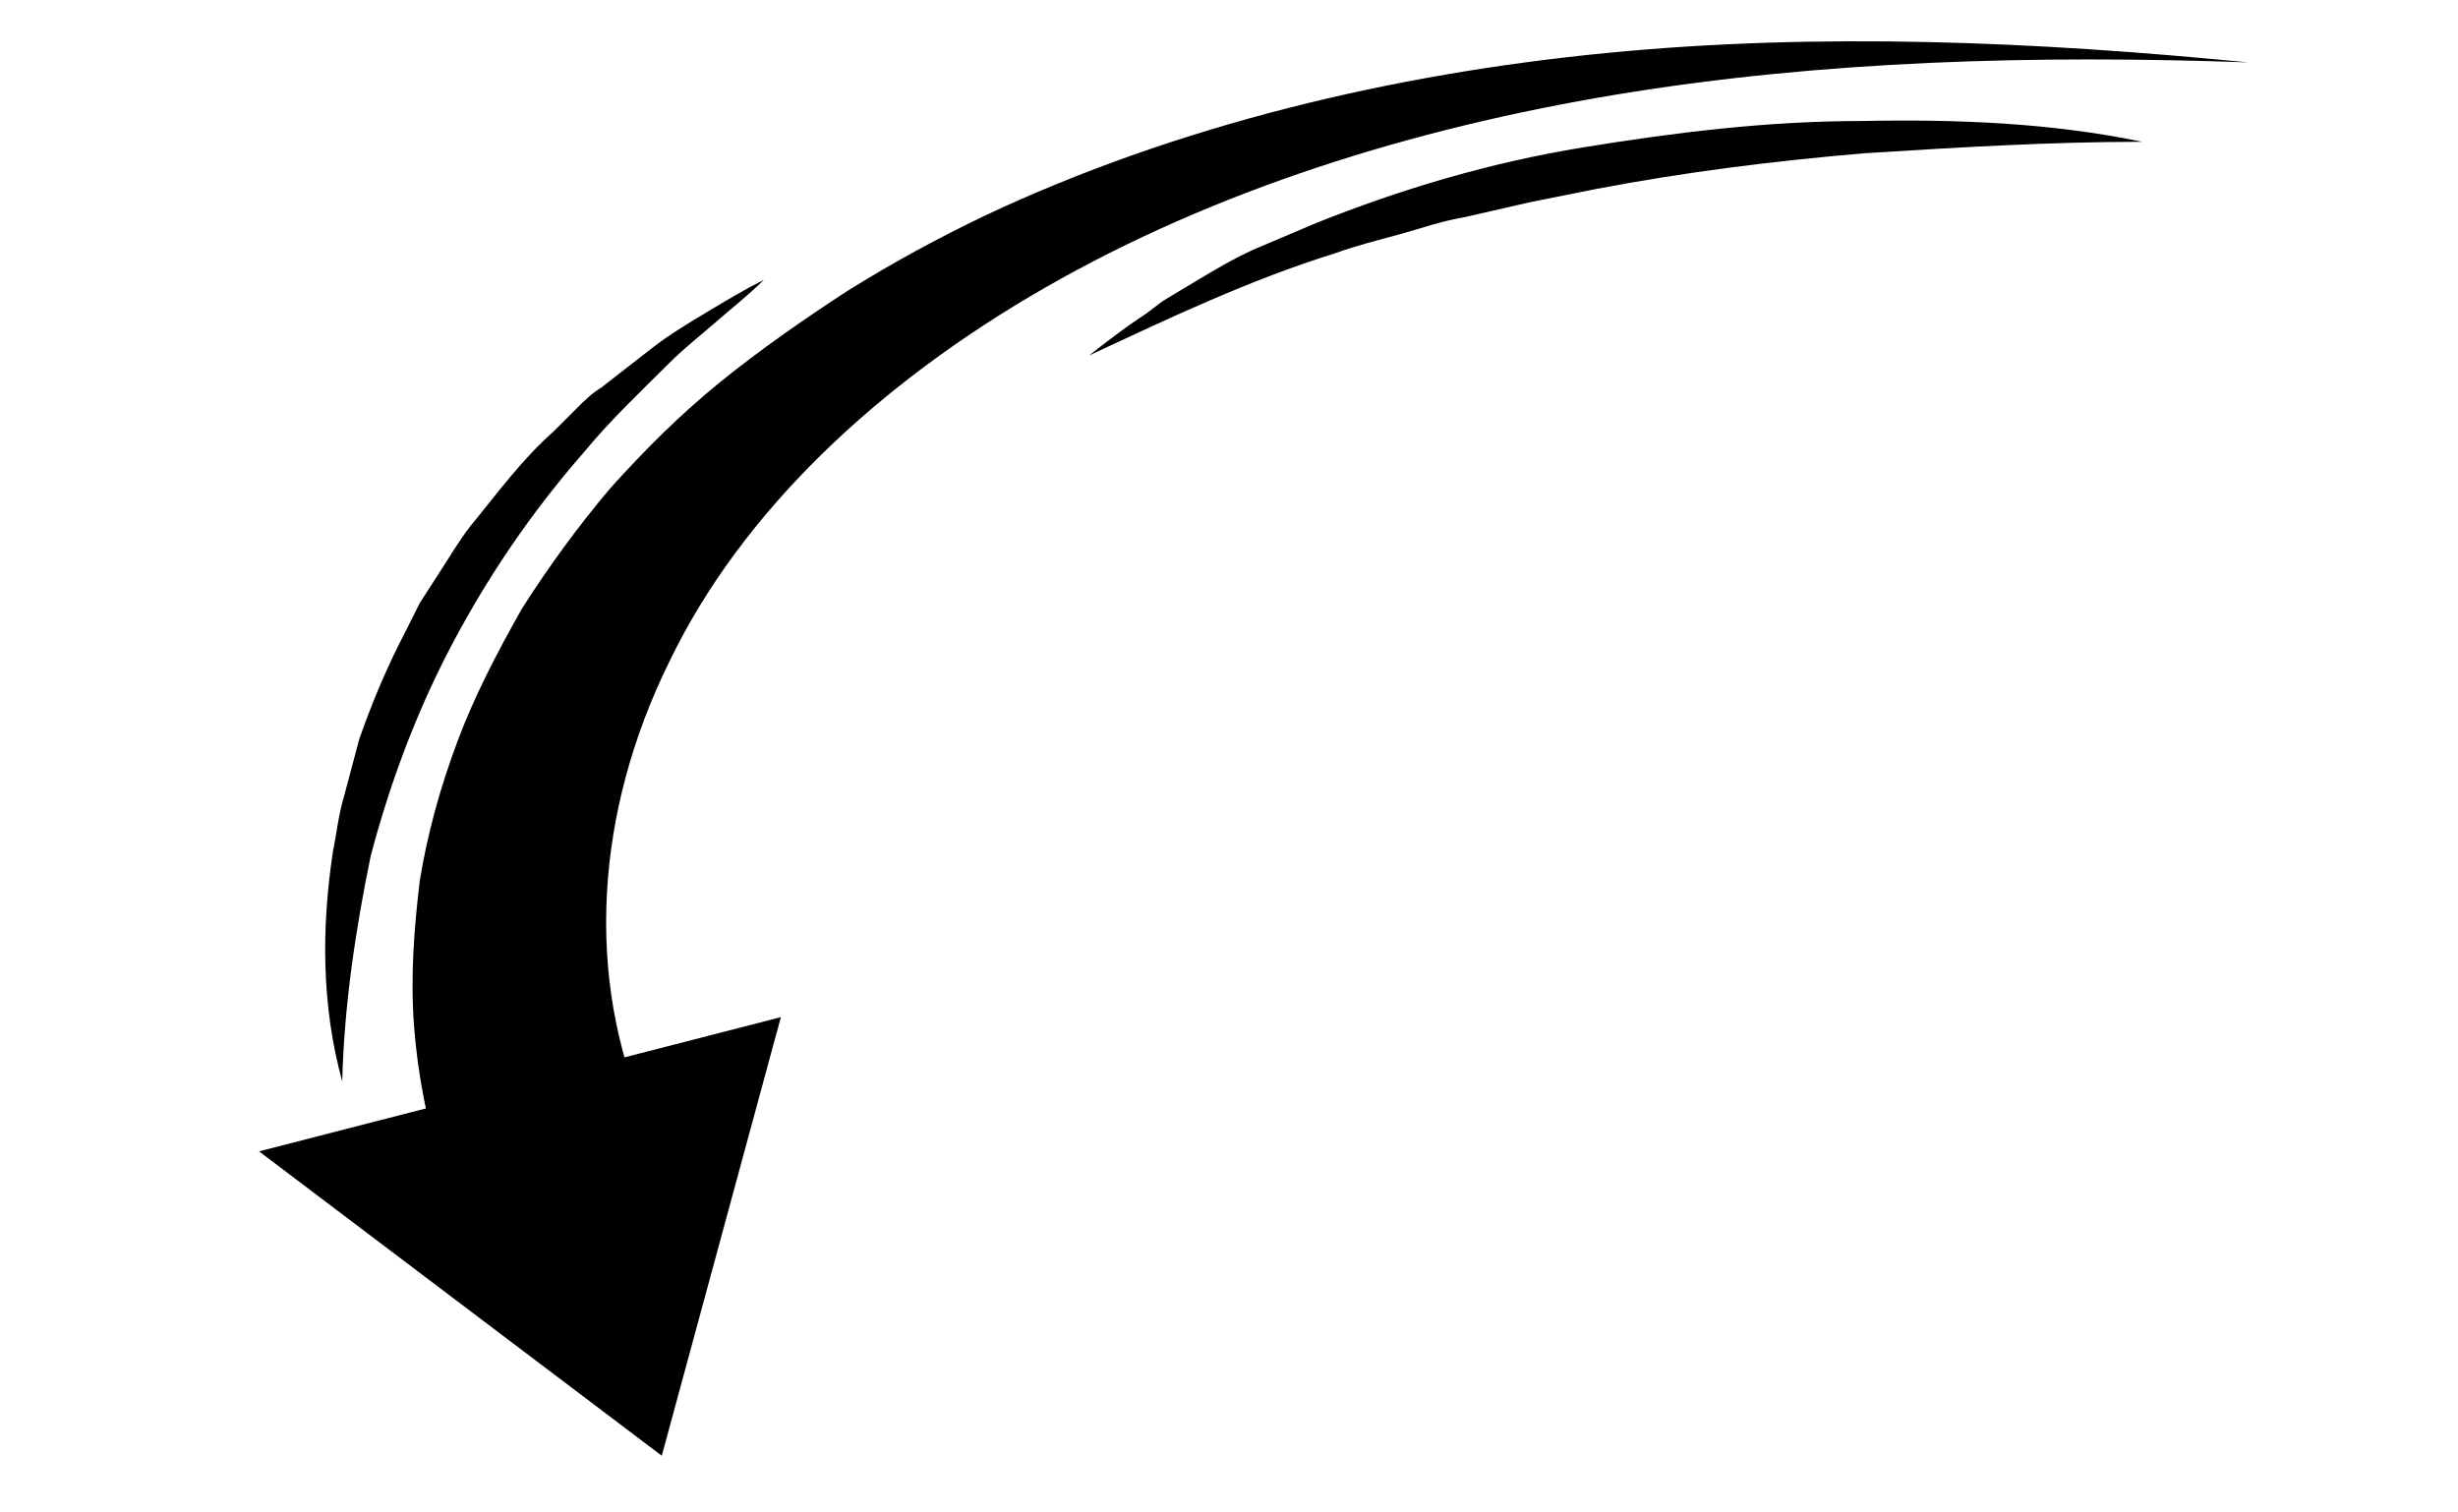 <svg xmlns="http://www.w3.org/2000/svg" xmlns:xlink="http://www.w3.org/1999/xlink" x="0px" y="0px" viewBox="0 0 130 80" style="enable-background:new 0 0 130 80;" xml:space="preserve"><style type="text/css">	.arrow-icon-st0{fill:currentcolor;}</style><g>	<g>		<path class="arrow-icon-st0" d="M23.4,62c-0.8-2.6-1.3-5.1-1.5-7.7c-0.2-2.6,0-5.2,0.3-7.7c0.4-2.5,1.1-5,2-7.4c0.9-2.4,2.1-4.7,3.4-7   c1.4-2.2,3-4.4,4.7-6.4c1.8-2,3.7-3.9,5.8-5.6c2.1-1.7,4.4-3.3,6.7-4.8c2.4-1.5,4.8-2.8,7.3-4C62.3,6.6,73.7,3.9,85,2.8   c11.3-1.1,22.7-0.6,33.9,0.5c-11.2-0.4-22.5-0.1-33.4,1.7c-10.9,1.8-21.3,5.1-30.2,10.2c-8.9,5.1-16.1,11.9-19.9,19.8   c-3.9,7.9-4.5,16.7-1.2,24.2L23.4,62z"></path>		<g>			<polygon class="arrow-icon-st0" points="41.3,53.8 35,77 13.7,60.9    "></polygon>		</g>	</g>	<path class="arrow-icon-st0" d="M18.1,57.2c-1.1-4-1.1-8.1-0.5-12.1c0.2-1,0.3-2,0.6-3l0.8-3c0.7-2,1.5-3.9,2.5-5.8l0.7-1.4l0.9-1.4  c0.6-0.9,1.1-1.8,1.8-2.7c1.4-1.7,2.7-3.5,4.4-5l1.2-1.2c0.4-0.4,0.8-0.8,1.3-1.1l2.7-2.1c0.9-0.7,1.9-1.3,2.9-1.9  c1-0.6,2-1.2,3-1.7c-0.8,0.8-1.7,1.5-2.5,2.2c-0.8,0.7-1.7,1.4-2.5,2.2c-1.5,1.5-3.1,3-4.5,4.7c-2.8,3.2-5.1,6.6-7,10.2  c-1.9,3.6-3.3,7.4-4.3,11.2C18.8,49.2,18.2,53.2,18.1,57.2z"></path>	<path class="arrow-icon-st0" d="M113.3,7.5c-4.9,0-9.8,0.3-14.6,0.6c-4.8,0.4-9.6,1-14.3,1.9l-3.5,0.7l-3.5,0.8c-1.2,0.2-2.3,0.6-3.4,0.9  c-1.1,0.3-2.3,0.6-3.4,1c-4.5,1.4-8.7,3.4-13,5.4c0.9-0.7,1.8-1.4,2.7-2c0.5-0.3,0.9-0.7,1.4-1l1.5-0.9c1-0.6,2-1.2,3.1-1.7  l3.3-1.4c4.5-1.8,9.2-3.2,14.1-4c4.9-0.8,9.8-1.4,14.8-1.4C103.5,6.3,108.5,6.5,113.3,7.5z"></path></g></svg>